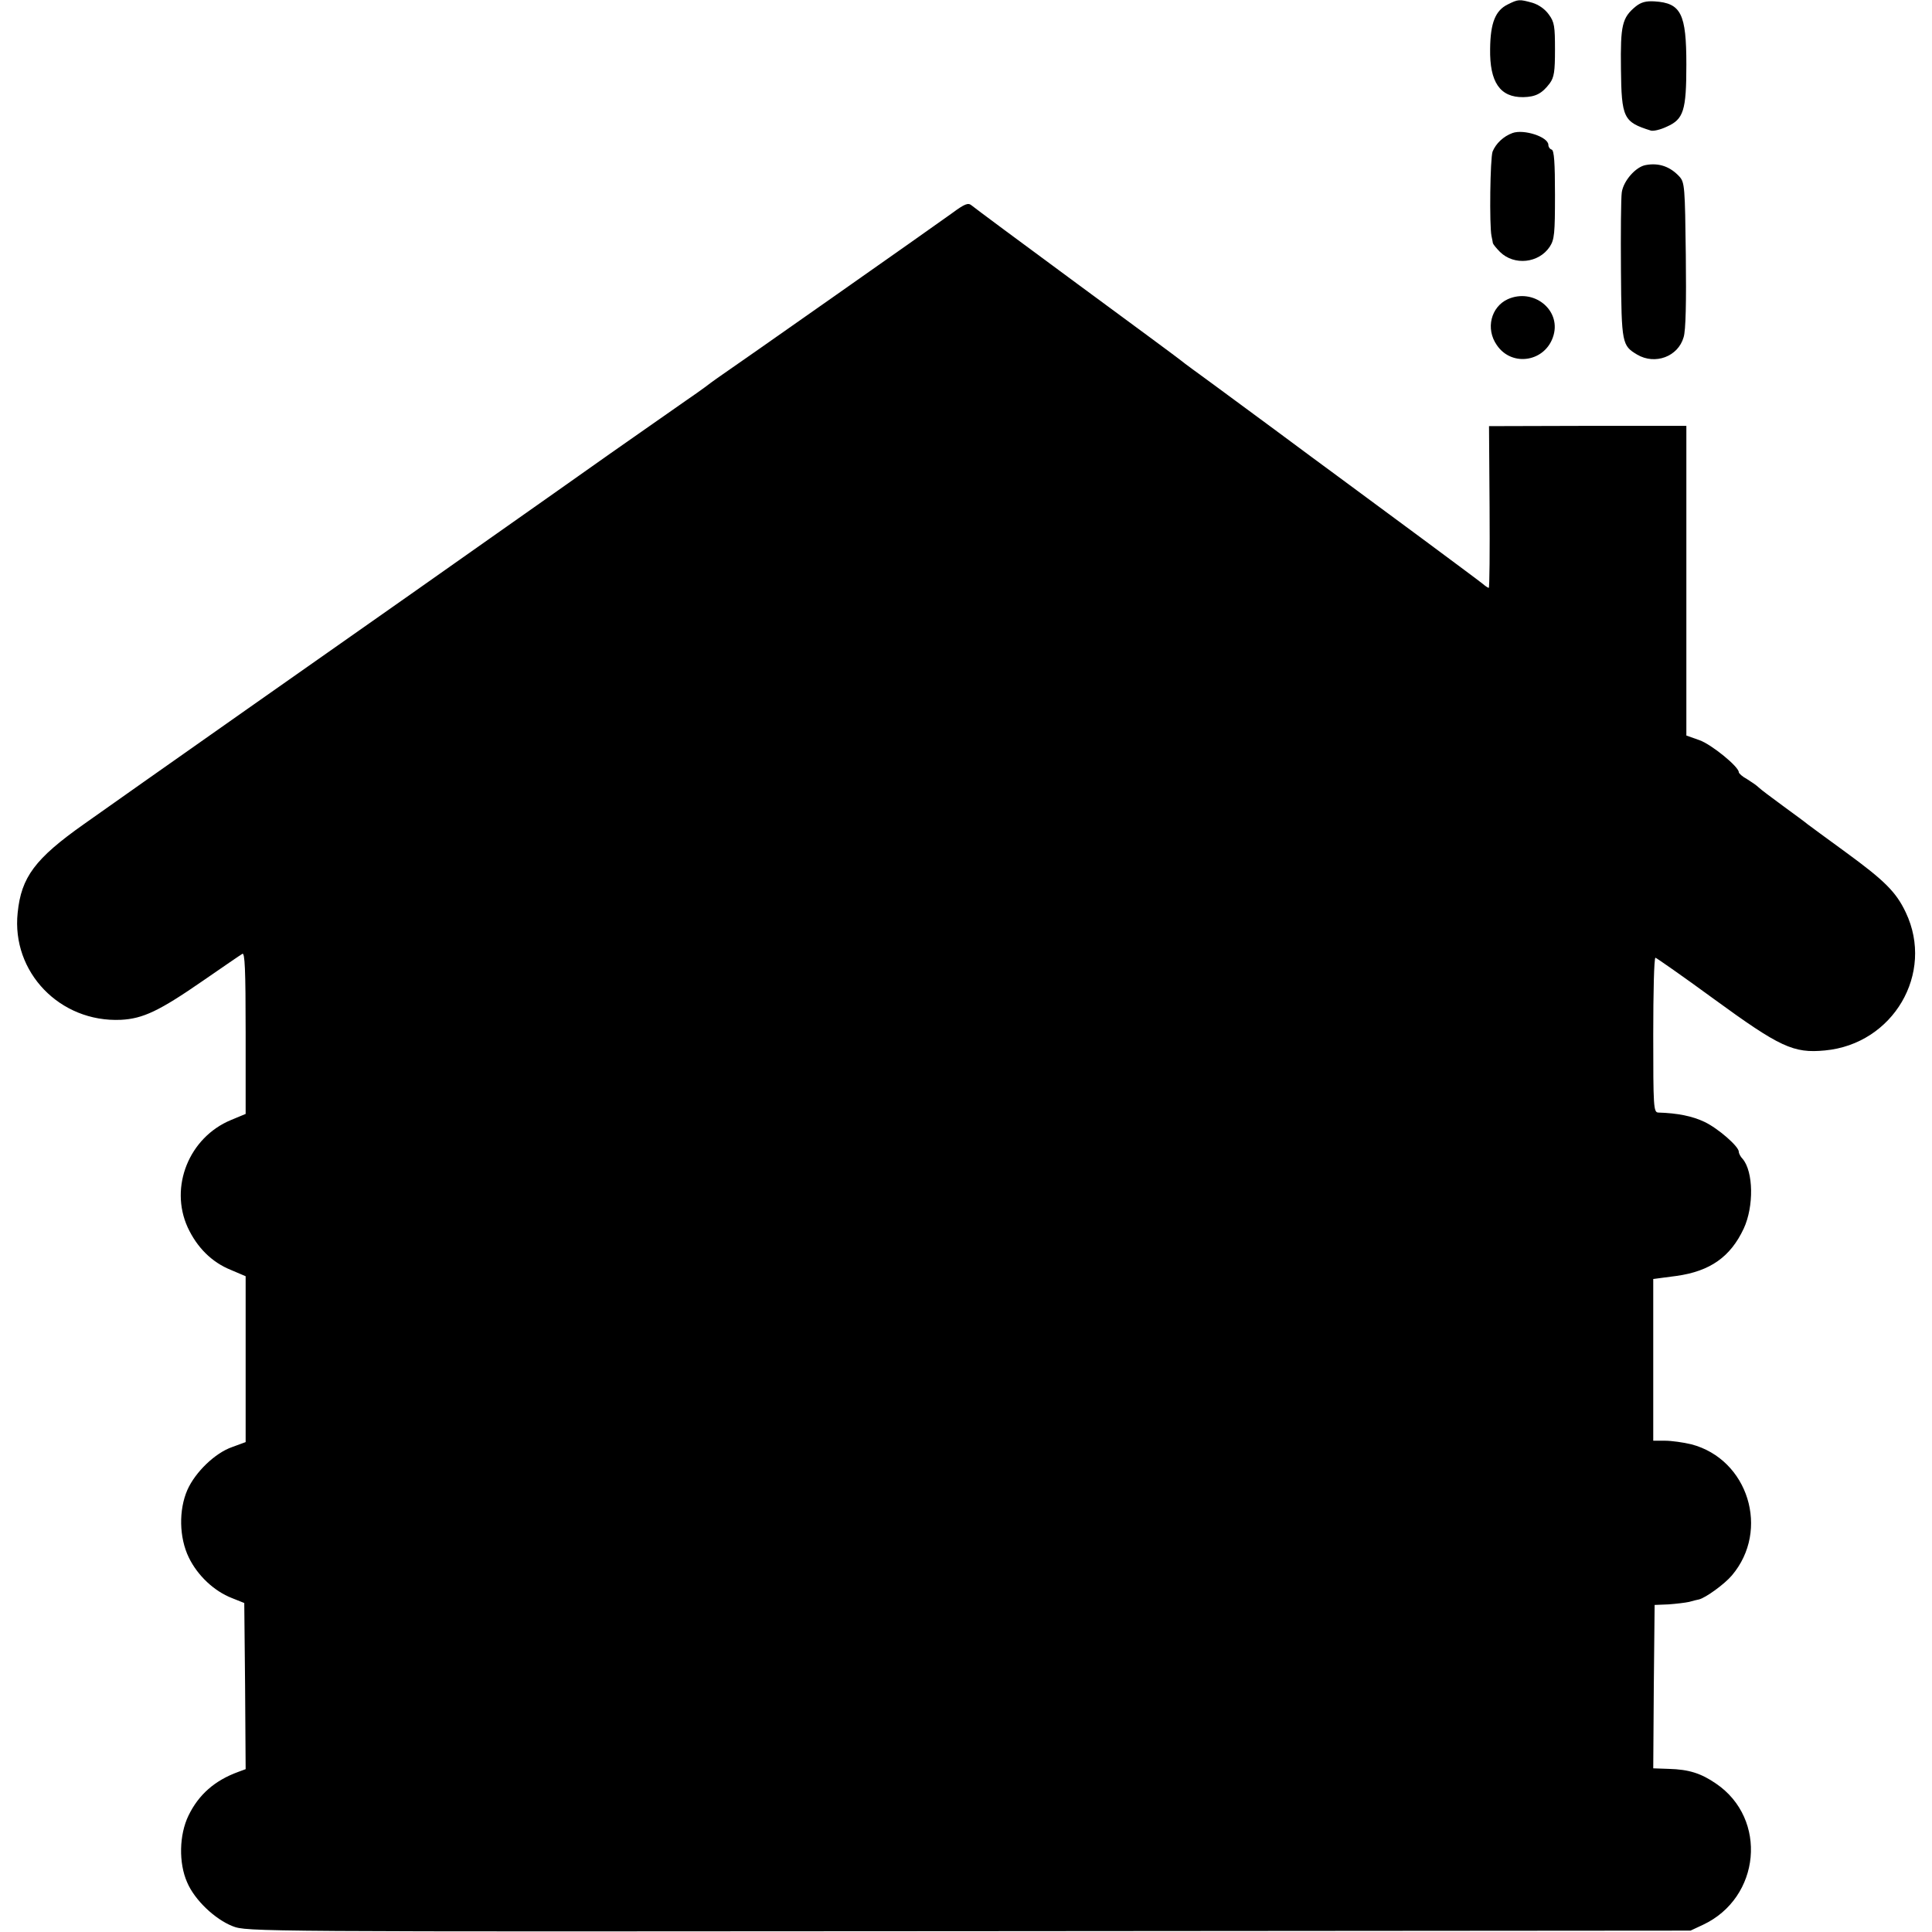 <?xml version="1.0" standalone="no"?>
<!DOCTYPE svg PUBLIC "-//W3C//DTD SVG 20010904//EN"
 "http://www.w3.org/TR/2001/REC-SVG-20010904/DTD/svg10.dtd">
<svg version="1.0" xmlns="http://www.w3.org/2000/svg"
 width="700pt" height="700pt" viewBox="0 0 700 700"
 preserveAspectRatio="xMidYMid meet">
<g transform="translate(0,700) scale(0.1,-0.1)"
fill="#000000" stroke="none">
<path d="M5463 6984 c-45 -22 -63 -67 -64 -161 -2 -121 36 -176 120 -175 45 1
68 13 96 50 16 22 19 43 19 122 0 84 -2 100 -22 127 -14 20 -37 36 -60 43 -47
13 -51 13 -89 -6z"/>
<path d="M5927 6977 c-50 -41 -56 -68 -54 -226 2 -179 9 -193 108 -224 9 -3
35 3 58 14 61 27 71 58 71 225 0 184 -19 223 -115 229 -31 2 -49 -3 -68 -18z"/>
<path d="M5480 6518 c-33 -12 -60 -38 -72 -67 -9 -24 -12 -268 -4 -306 2 -11
5 -23 5 -26 1 -4 12 -18 26 -32 51 -50 140 -41 180 19 17 26 19 48 19 188 0
116 -3 161 -12 164 -7 2 -12 10 -12 17 0 29 -89 58 -130 43z"/>
<path d="M5963 6402 c-36 -6 -81 -57 -87 -99 -3 -21 -4 -148 -3 -283 2 -266 4
-272 59 -305 65 -38 148 -7 168 63 8 24 10 128 8 298 -3 245 -4 263 -23 284
-33 36 -74 51 -122 42z"/>
<path d="M3450 6228 c-45 -33 -792 -558 -854 -600 -10 -7 -29 -21 -42 -31 -13
-10 -45 -32 -71 -50 -26 -18 -149 -104 -273 -191 -240 -170 -656 -462 -722
-509 -106 -74 -1069 -751 -1184 -833 -177 -125 -227 -192 -240 -321 -23 -215
153 -398 374 -388 80 4 139 32 298 142 71 49 135 93 142 97 9 6 12 -54 12
-287 l0 -293 -53 -22 c-152 -63 -224 -242 -157 -389 34 -73 87 -126 156 -154
l54 -23 0 -300 0 -301 -49 -18 c-61 -21 -133 -90 -162 -155 -32 -73 -30 -173
5 -245 32 -66 92 -122 156 -147 l45 -18 3 -301 2 -301 -27 -10 c-85 -31 -143
-82 -180 -158 -34 -70 -36 -172 -5 -242 27 -64 101 -134 165 -159 52 -20 68
-20 2667 -18 l2615 2 45 21 c209 98 236 384 47 512 -54 37 -98 51 -170 53
l-57 2 2 296 3 296 50 2 c28 2 61 6 75 9 14 4 30 8 36 9 24 6 92 55 119 87
139 164 59 421 -147 475 -29 7 -72 13 -95 13 l-43 0 0 293 0 293 84 11 c122
17 196 69 244 172 37 80 35 206 -4 252 -8 8 -14 20 -14 26 0 19 -74 84 -124
108 -44 21 -98 32 -168 34 -17 1 -18 21 -18 281 0 154 3 280 8 280 4 -1 99
-67 211 -149 240 -175 289 -198 403 -187 247 23 398 279 293 500 -35 74 -76
115 -220 220 -66 48 -127 93 -135 99 -8 7 -49 37 -90 67 -41 30 -81 60 -88 67
-7 7 -26 20 -42 30 -17 9 -30 21 -30 25 0 20 -98 100 -142 116 l-48 17 0 561
0 561 -357 0 -358 -1 2 -293 c1 -161 0 -293 -3 -293 -2 0 -12 6 -21 14 -14 12
-384 286 -527 391 -15 11 -58 43 -95 70 -67 50 -170 126 -356 263 -55 40 -107
78 -115 85 -8 7 -179 133 -380 281 -201 148 -372 275 -380 282 -12 10 -24 6
-70 -28z"/>
<path d="M5463 5916 c-61 -28 -81 -107 -40 -166 55 -82 179 -61 206 36 26 93
-74 171 -166 130z"/>
</g>
</svg>
